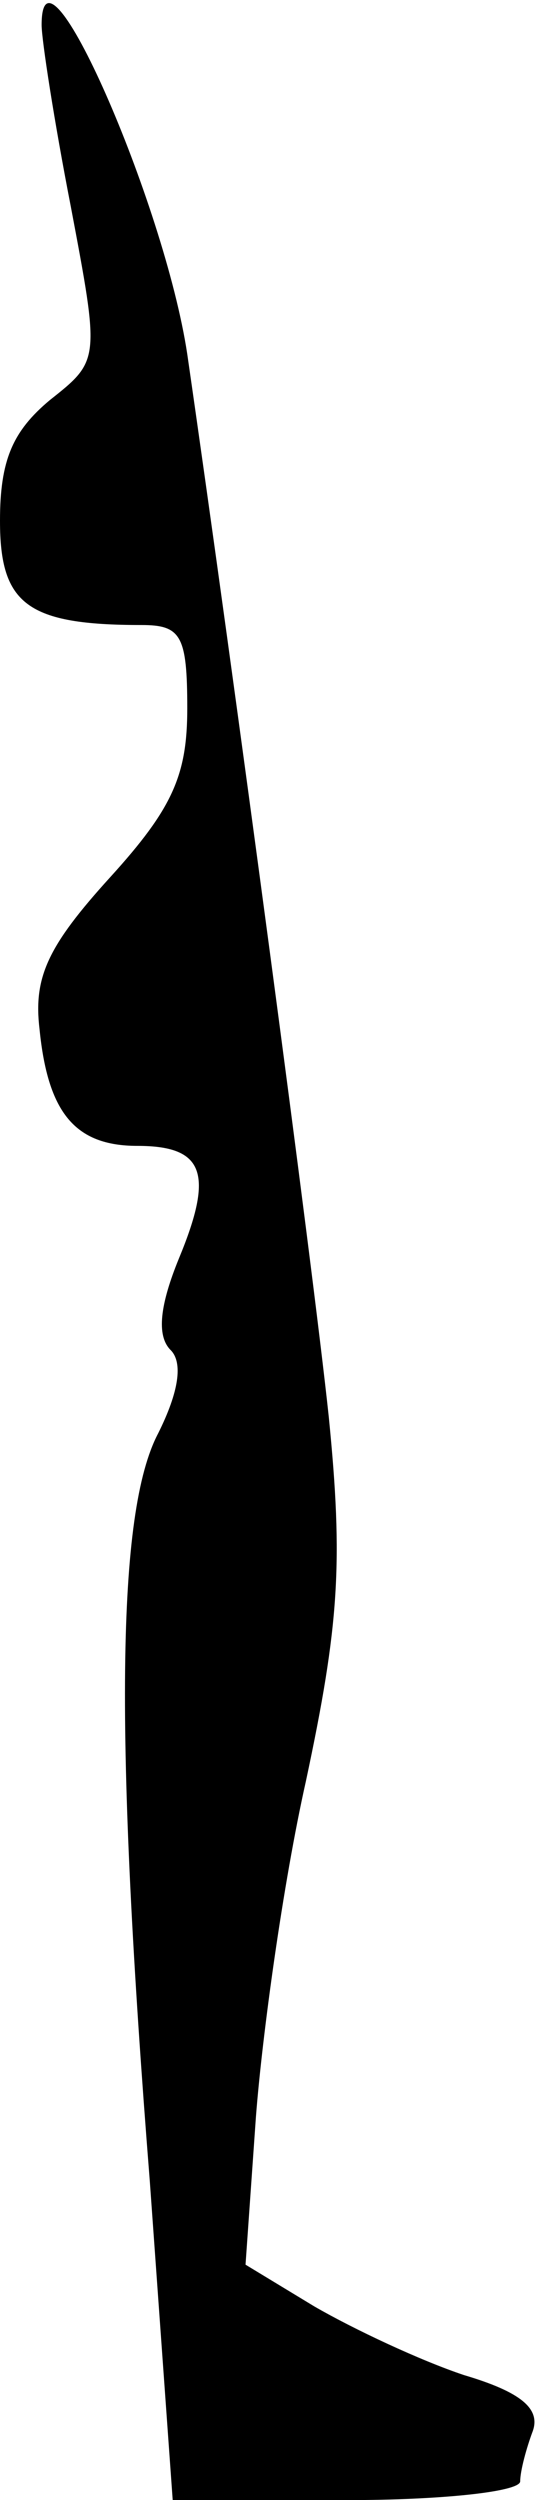<?xml version="1.0" standalone="no"?>
<!DOCTYPE svg PUBLIC "-//W3C//DTD SVG 20010904//EN"
 "http://www.w3.org/TR/2001/REC-SVG-20010904/DTD/svg10.dtd">
<svg version="1.0" xmlns="http://www.w3.org/2000/svg"
 width="26pt" height="120pt" viewBox="0 0 26 120"
 preserveAspectRatio="xMidYMid meet">
<g transform="translate(0,120) scale(0.1,-0.1)"
fill="#000000" stroke="none">
<path fill="#000000" stroke="none" d="M20 1188 c0 -7 6 -46 14 -87 14 -74 14
-74 -10 -93 -18 -15 -24 -29 -24 -58 0 -40 13 -50 68 -50 19 0 22 -5 22 -40 0
-32 -7 -48 -37 -81 -30 -33 -37 -48 -34 -73 4 -40 17 -56 47 -56 32 0 37 -13
20 -54 -9 -22 -11 -37 -4 -44 6 -6 4 -20 -6 -40 -20 -38 -21 -145 -4 -359 l11
-153 84 0 c45 0 83 4 83 9 0 5 3 16 6 24 4 11 -6 19 -33 27 -21 7 -53 22 -72
33 l-33 20 5 71 c3 39 13 112 24 161 16 75 18 105 11 175 -8 75 -45 351 -68
510 -11 73 -70 207 -70 158z"/>
</g>
</svg>
